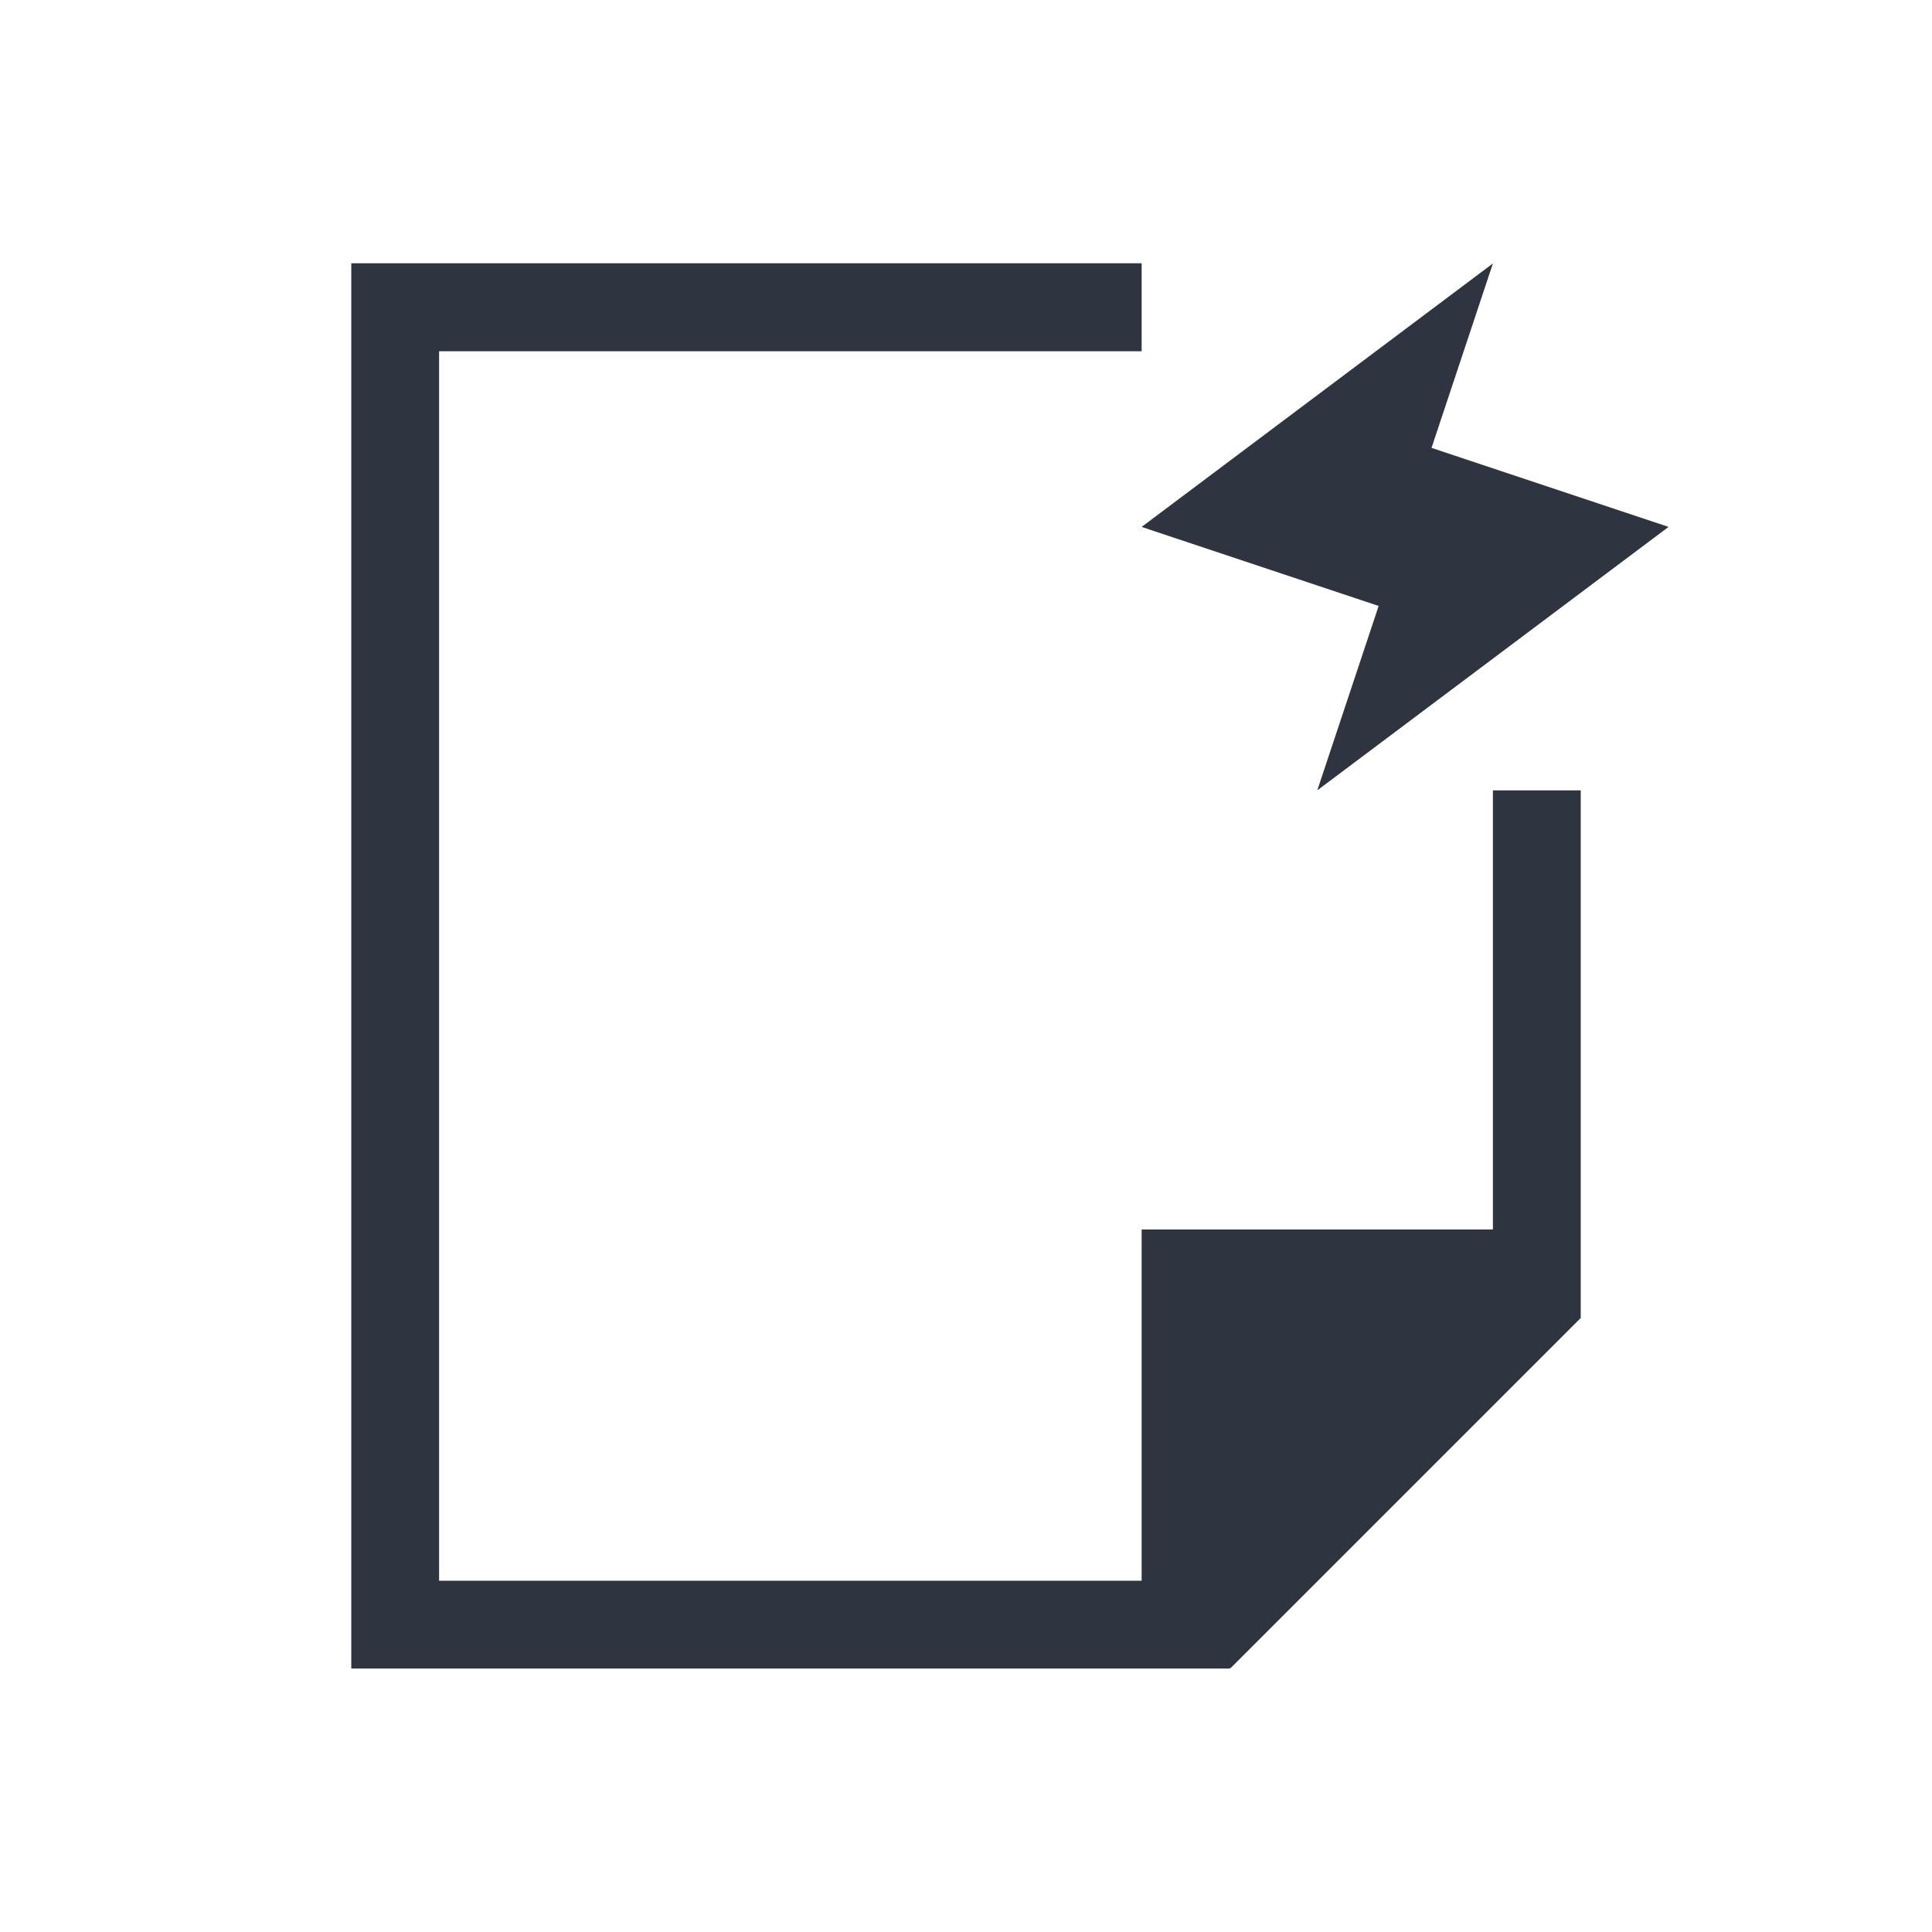 <svg viewBox="0 0 22 22" xmlns="http://www.w3.org/2000/svg">
 <defs>
  <style id="current-color-scheme" type="text/css">
   .ColorScheme-Text { color:#2e3440; } .ColorScheme-Highlight { color:#88c0d0; } .ColorScheme-NeutralText { color:#d08770; } .ColorScheme-PositiveText { color:#a3be8c; } .ColorScheme-NegativeText { color:#bf616a; }
  </style>
 </defs>
 <path class="ColorScheme-Text" d="m4 2.998v16.002h10v-0.01l0.008 0.01 3.992-3.992v-6.008h-1v5h-4v4h-8v-14h8v-1.002h-9m13 0.002-4 3 2.699 0.9-0.699 2.1 4-3-2.699-0.9 0.699-2.1" fill="currentColor"/>
</svg>
